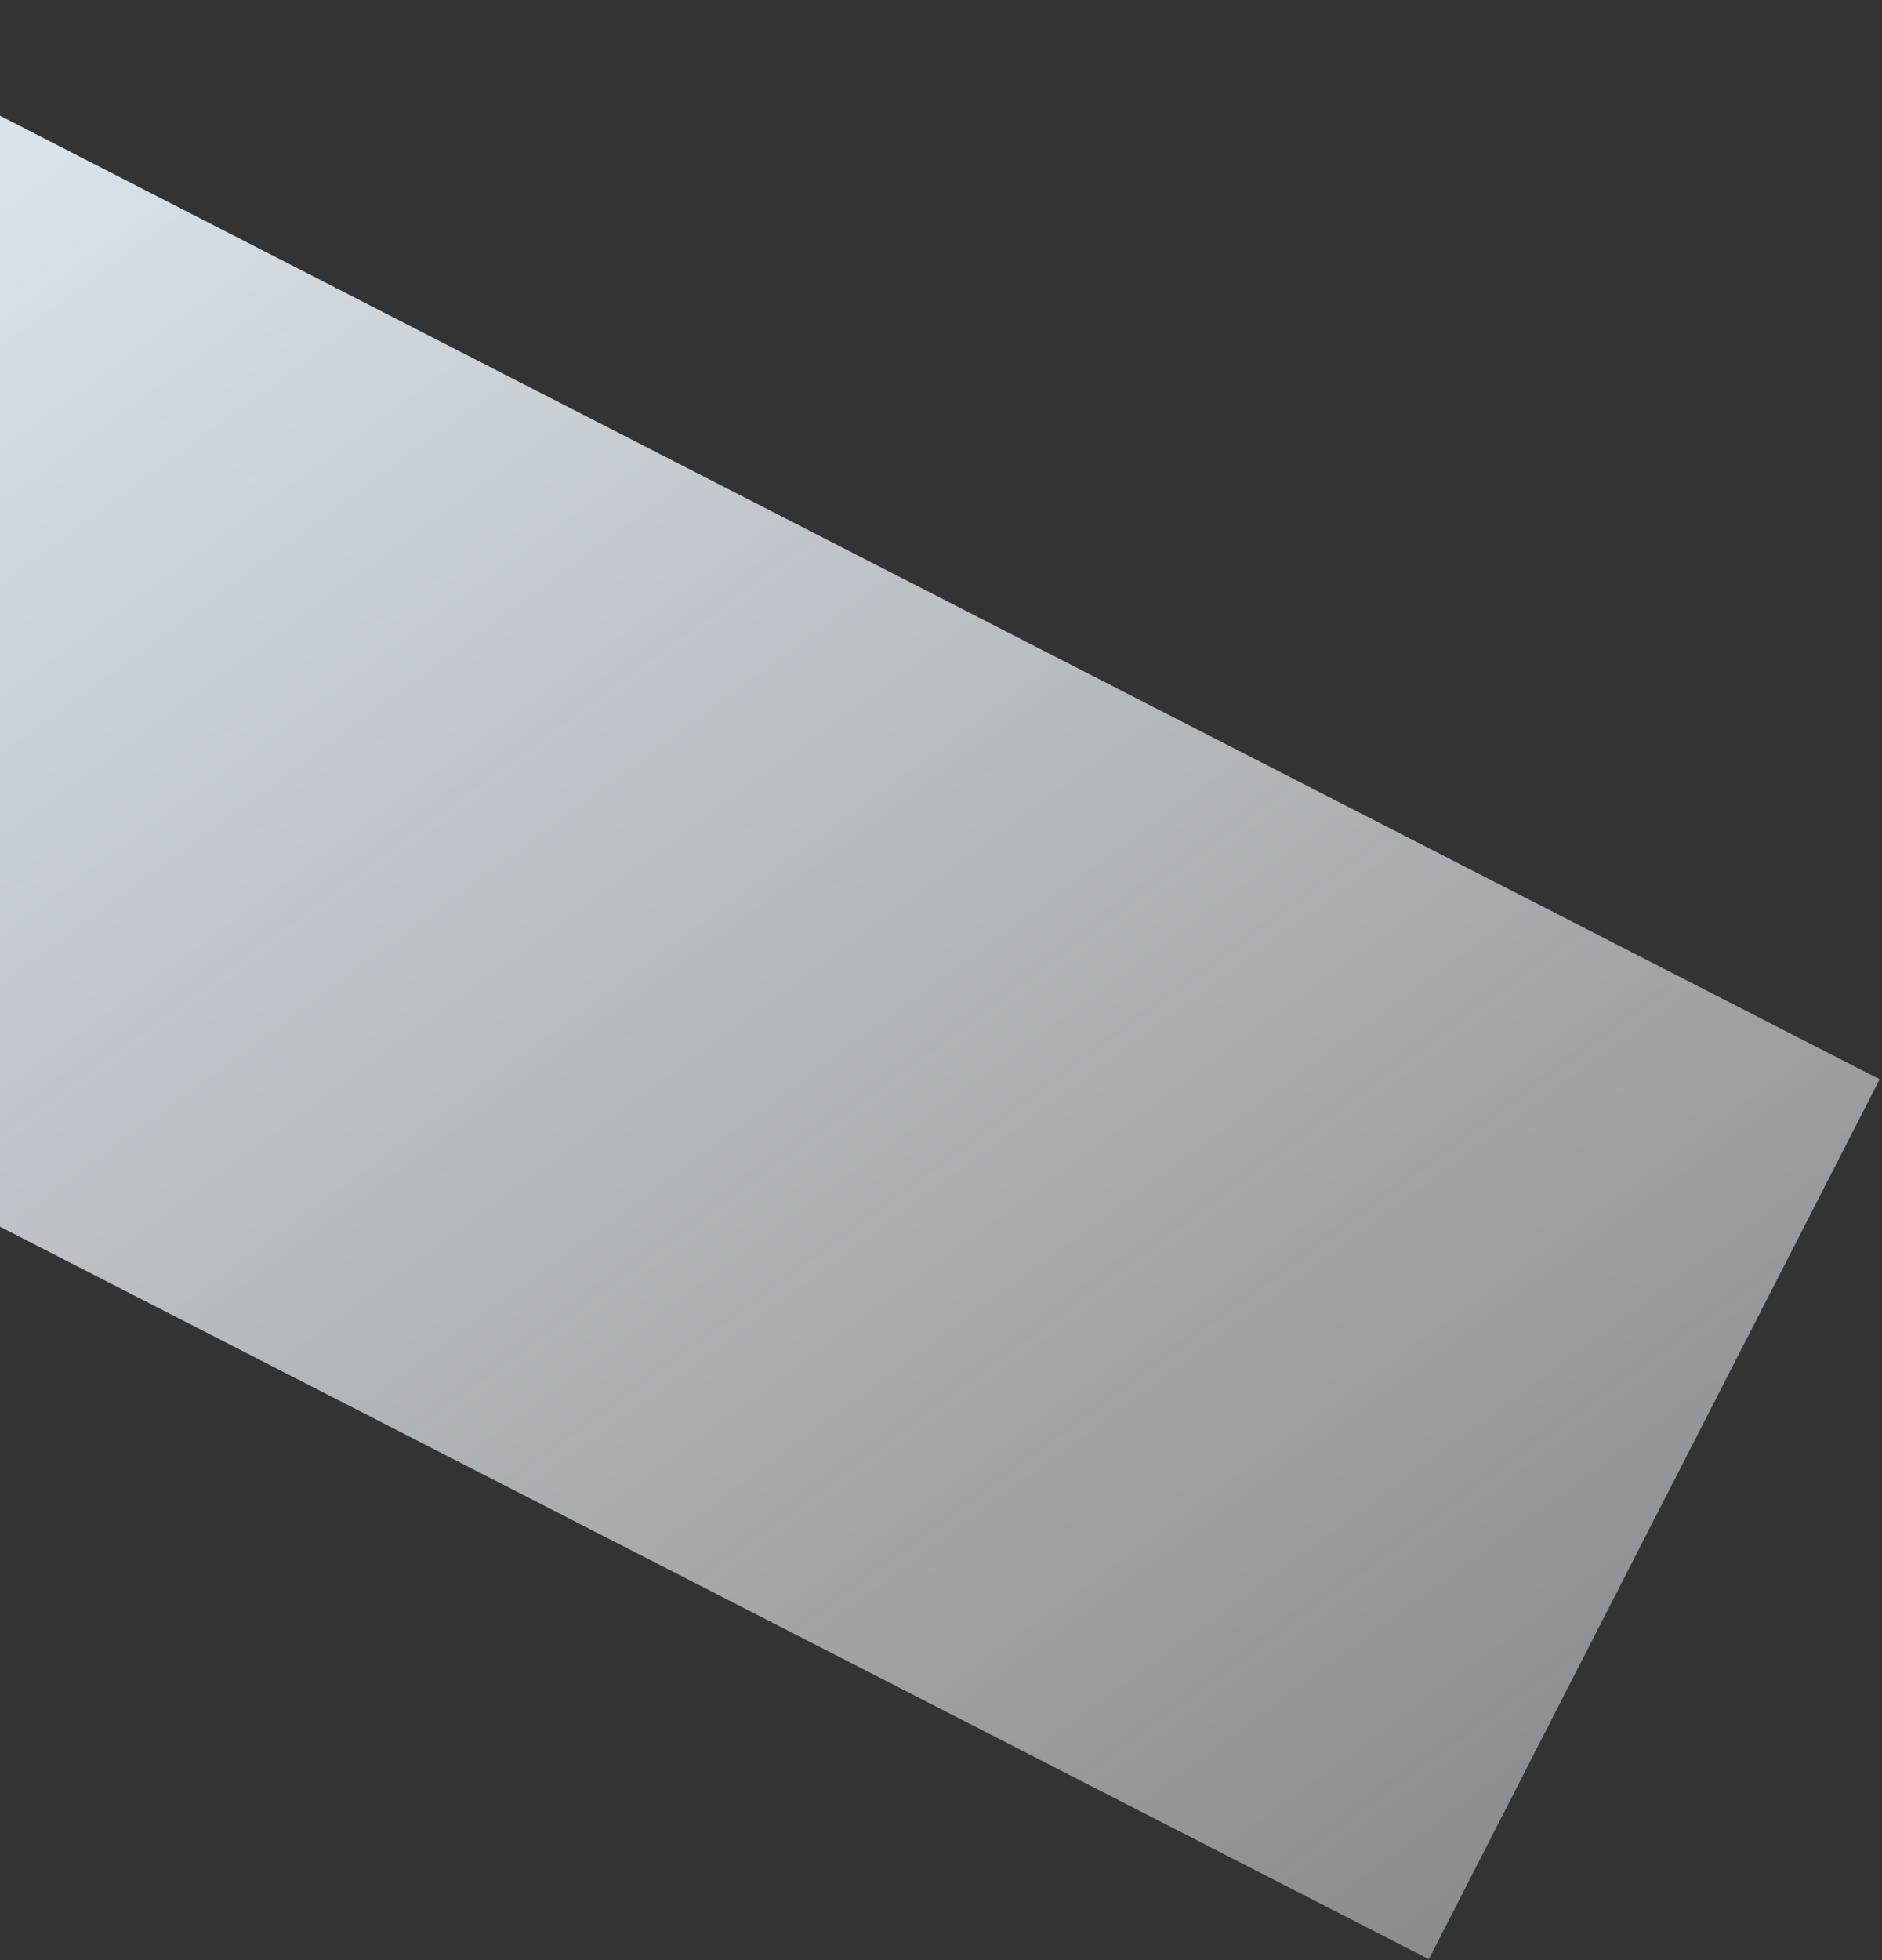 <svg width="751" height="782" viewBox="0 0 751 782" fill="none" xmlns="http://www.w3.org/2000/svg">
<rect x="0" y="0" width="751" height="782" fill="#333333" stroke="none"/>
<path d="M-90.101 0L750.061 430.587L570.162 781.606L-270 351.019L-90.101 0Z" fill="url(#paint0_linear_314_340)"/>
<defs>
<linearGradient id="paint0_linear_314_340" x1="-168.119" y1="-18.642" x2="992.035" y2="1562.35" gradientUnits="userSpaceOnUse">
<stop stop-color="#EDFDF4"/>
<stop offset="0" stop-color="#E7F2FB"/>
<stop offset="1" stop-color="white" stop-opacity="0"/>
</linearGradient>
</defs>
</svg>
